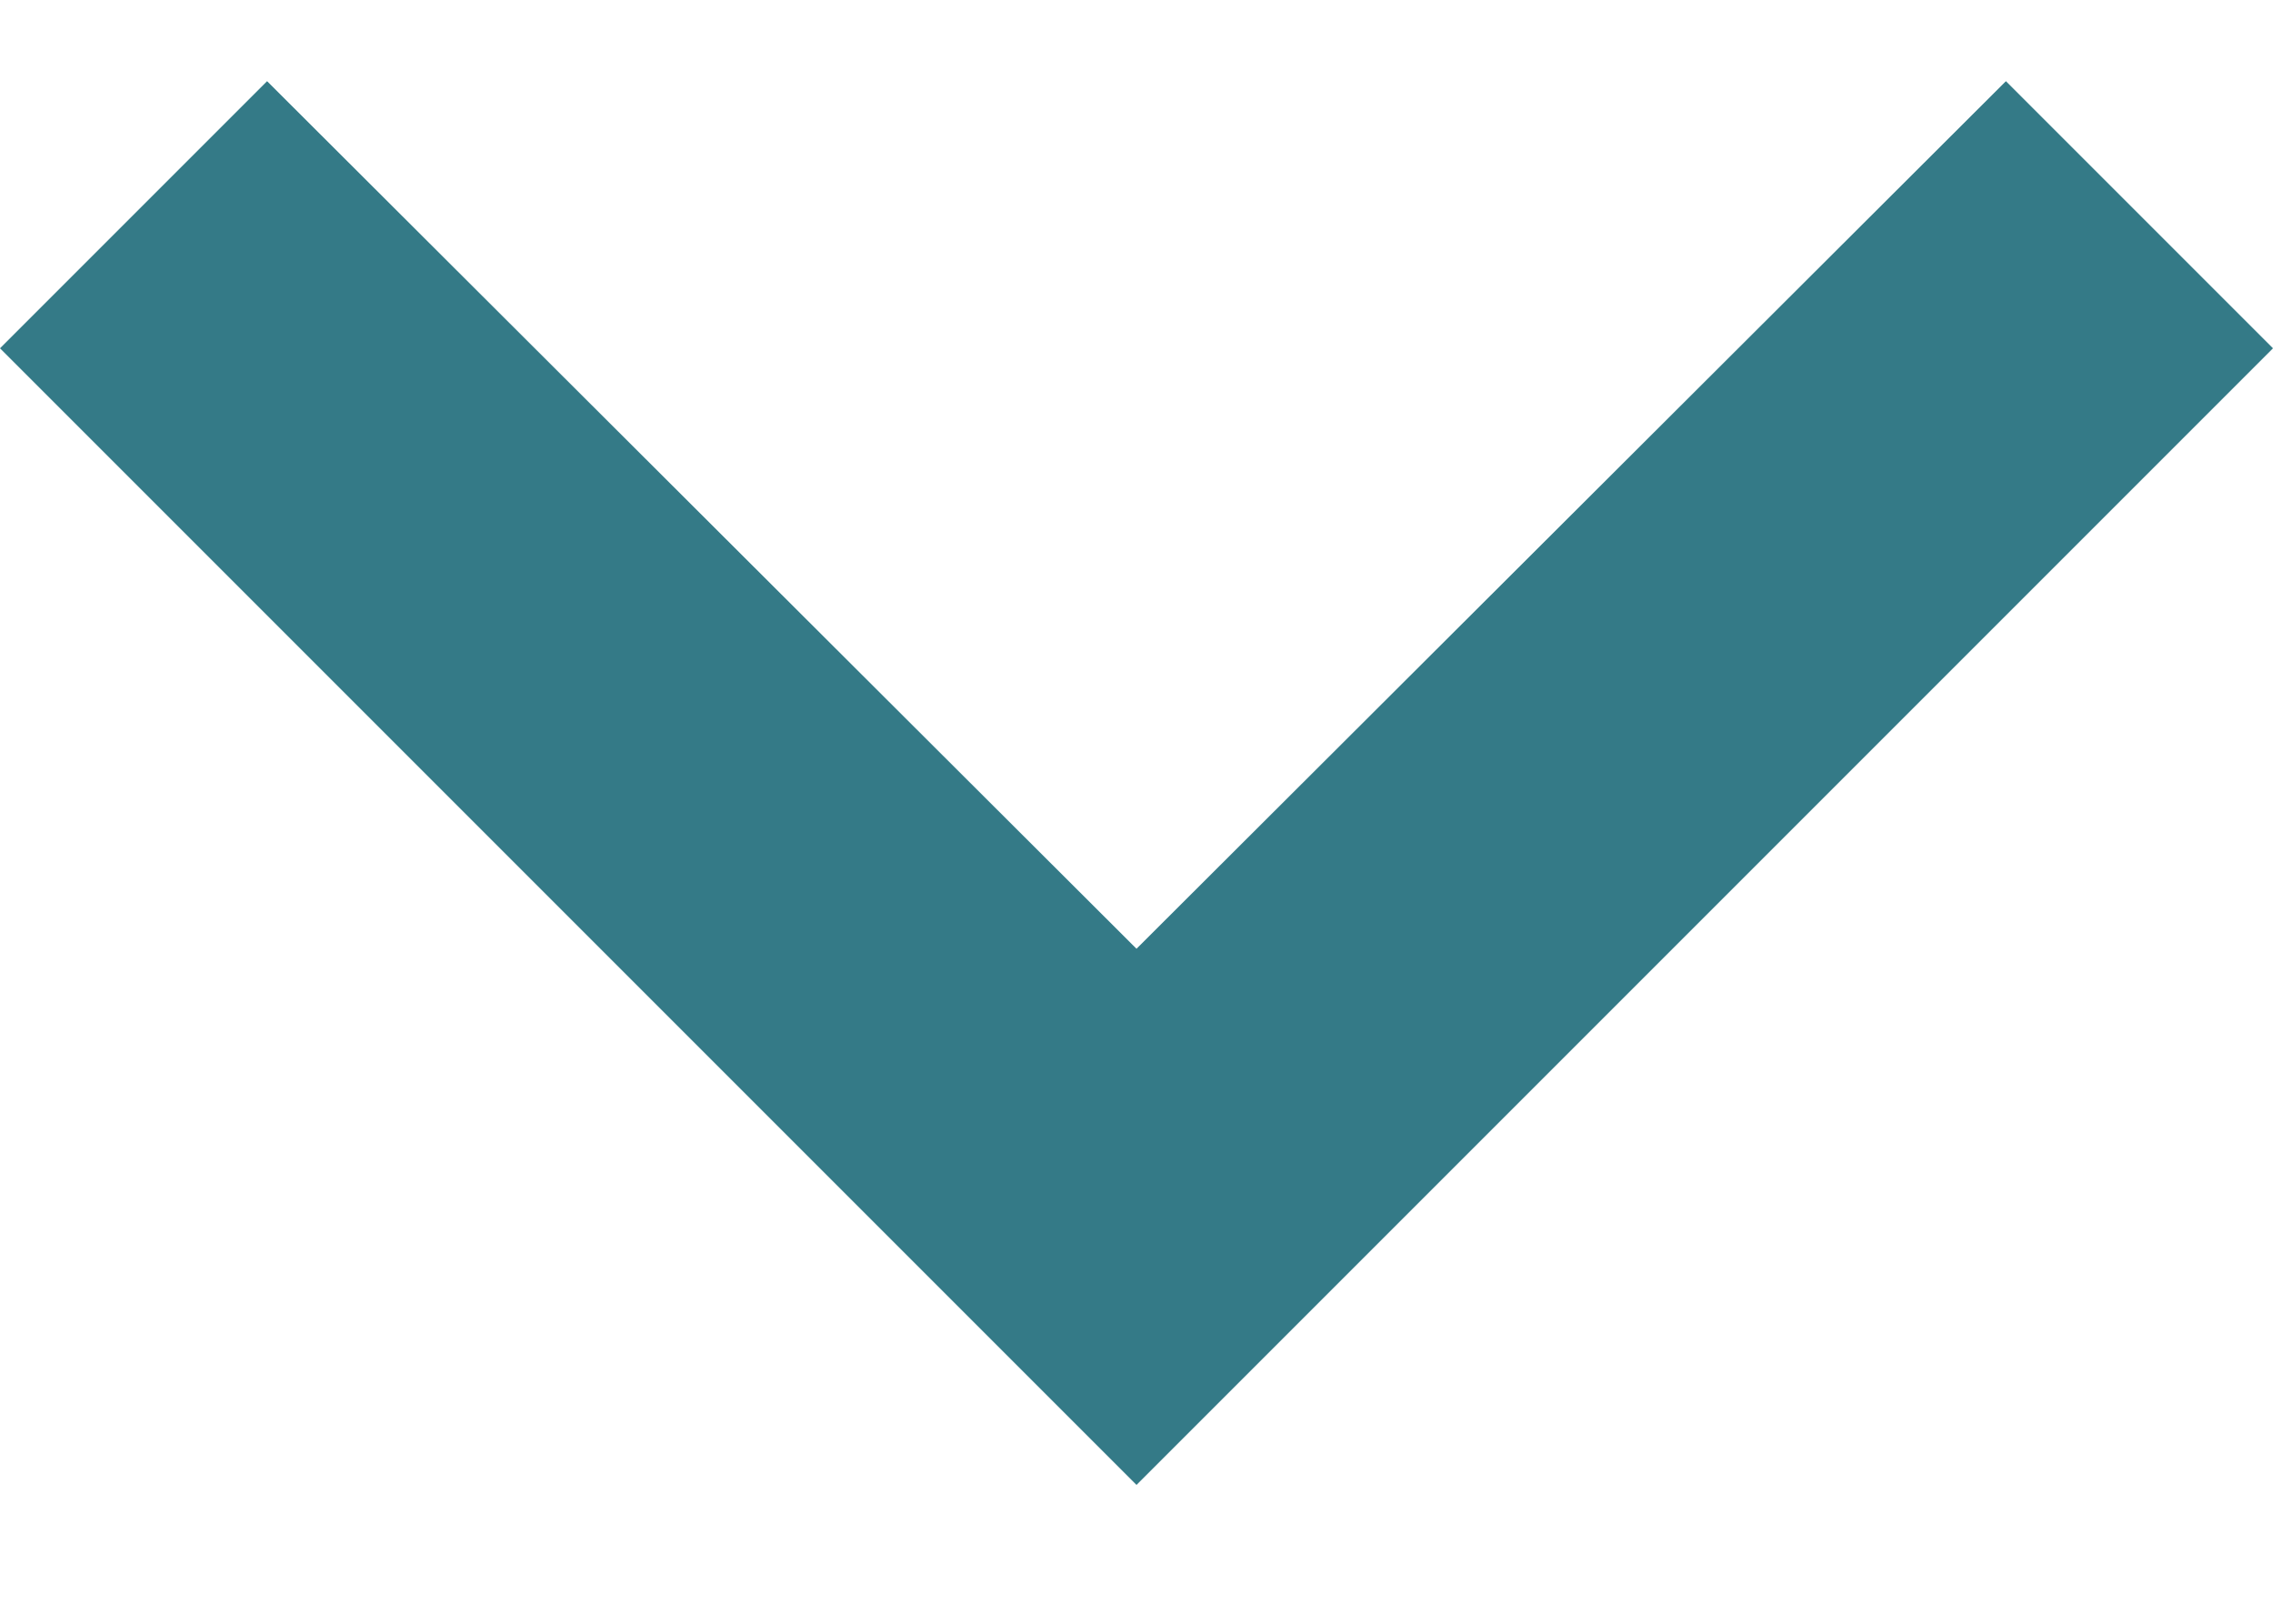 <svg xmlns="http://www.w3.org/2000/svg" width="14" height="10" viewBox="0 0 14 10" fill="none">
                        <path d="M14 2.145L12.355 0.5L7 5.843L1.645 0.5L0 2.145L7 9.145L14 2.145Z" fill="#347A87" />
                    </svg>